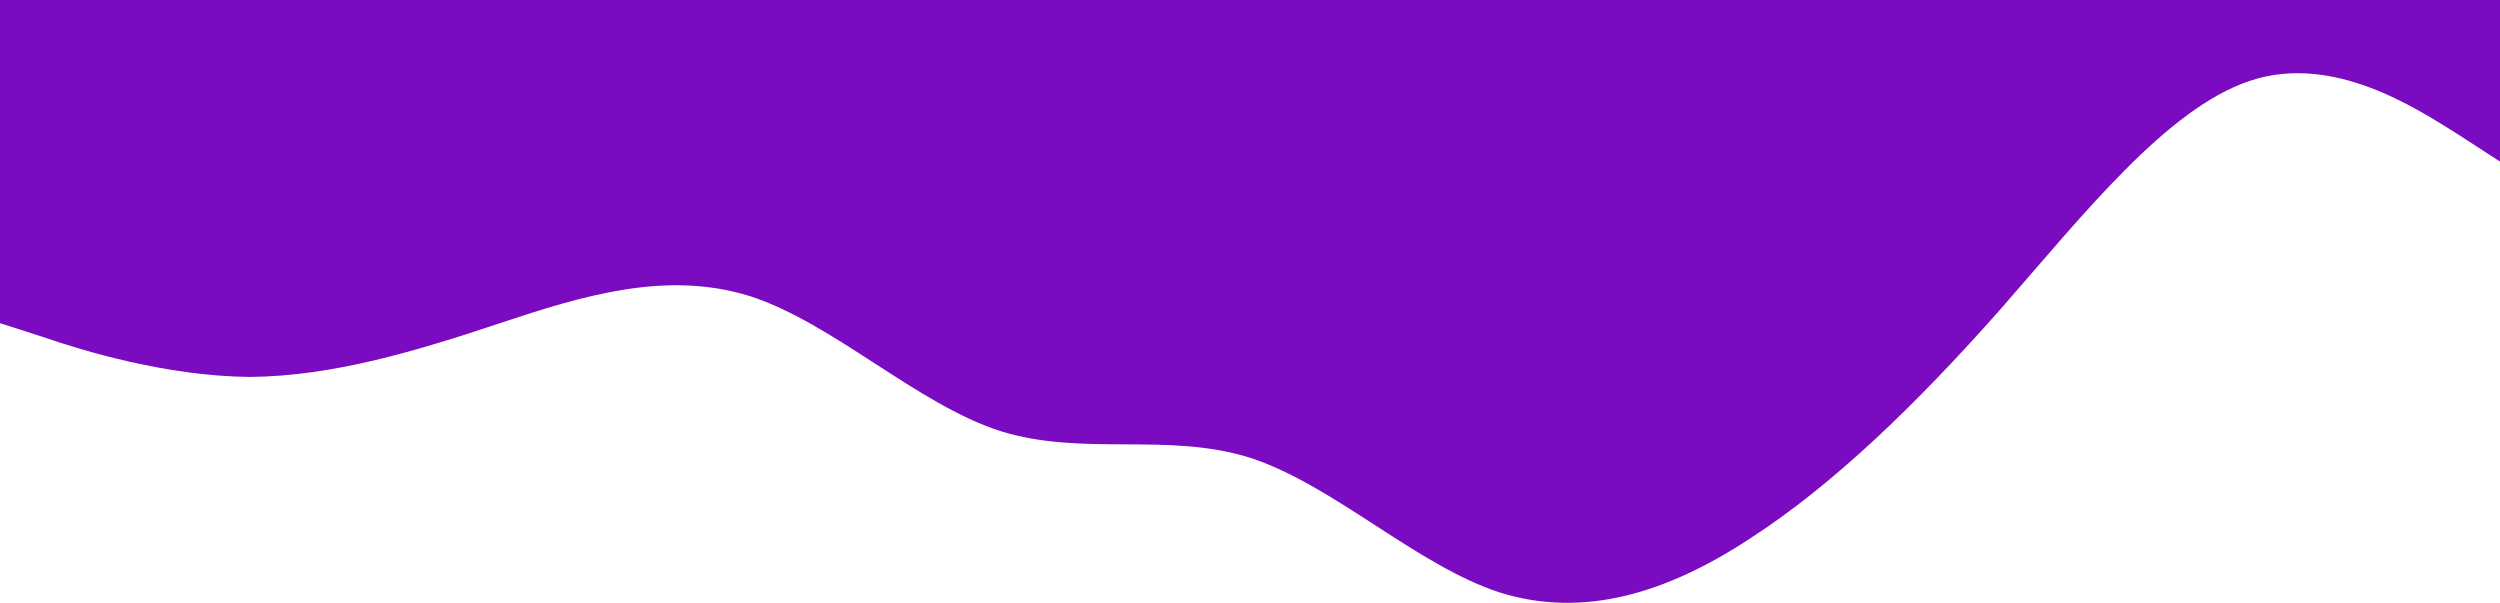 <svg width="846" height="204" viewBox="0 0 846 204" fill="none" xmlns="http://www.w3.org/2000/svg">
<path d="M846 54.68L831.9 45.538C817.8 36.738 789.6 17.942 761.4 27.34C733.2 36.738 705 72.621 676.8 104.831C648.6 136.699 620.4 164.039 592.2 182.237C564 200.777 535.8 209.32 507.6 200.52C479.4 191.379 451.2 164.039 423 154.897C394.8 146.097 366.6 154.641 338.4 145.841C310.2 136.699 282 109.359 253.8 100.217C225.6 91.418 197.4 99.961 169.2 109.359C141 118.757 112.8 127.301 84.6 127.557C56.4 127.301 28.2 118.757 14.1 113.887L3.43323e-05 109.359V0H14.1C28.2 0 56.4 0 84.6 0C112.8 0 141 0 169.2 0C197.4 0 225.6 0 253.8 0C282 0 310.2 0 338.4 0C366.6 0 394.8 0 423 0C451.2 0 479.4 0 507.6 0C535.8 0 564 0 592.2 0C620.4 0 648.6 0 676.8 0C705 0 733.2 0 761.4 0C789.6 0 817.8 0 831.9 0H846V54.68Z" fill="#7A0BC0"/>
</svg>
